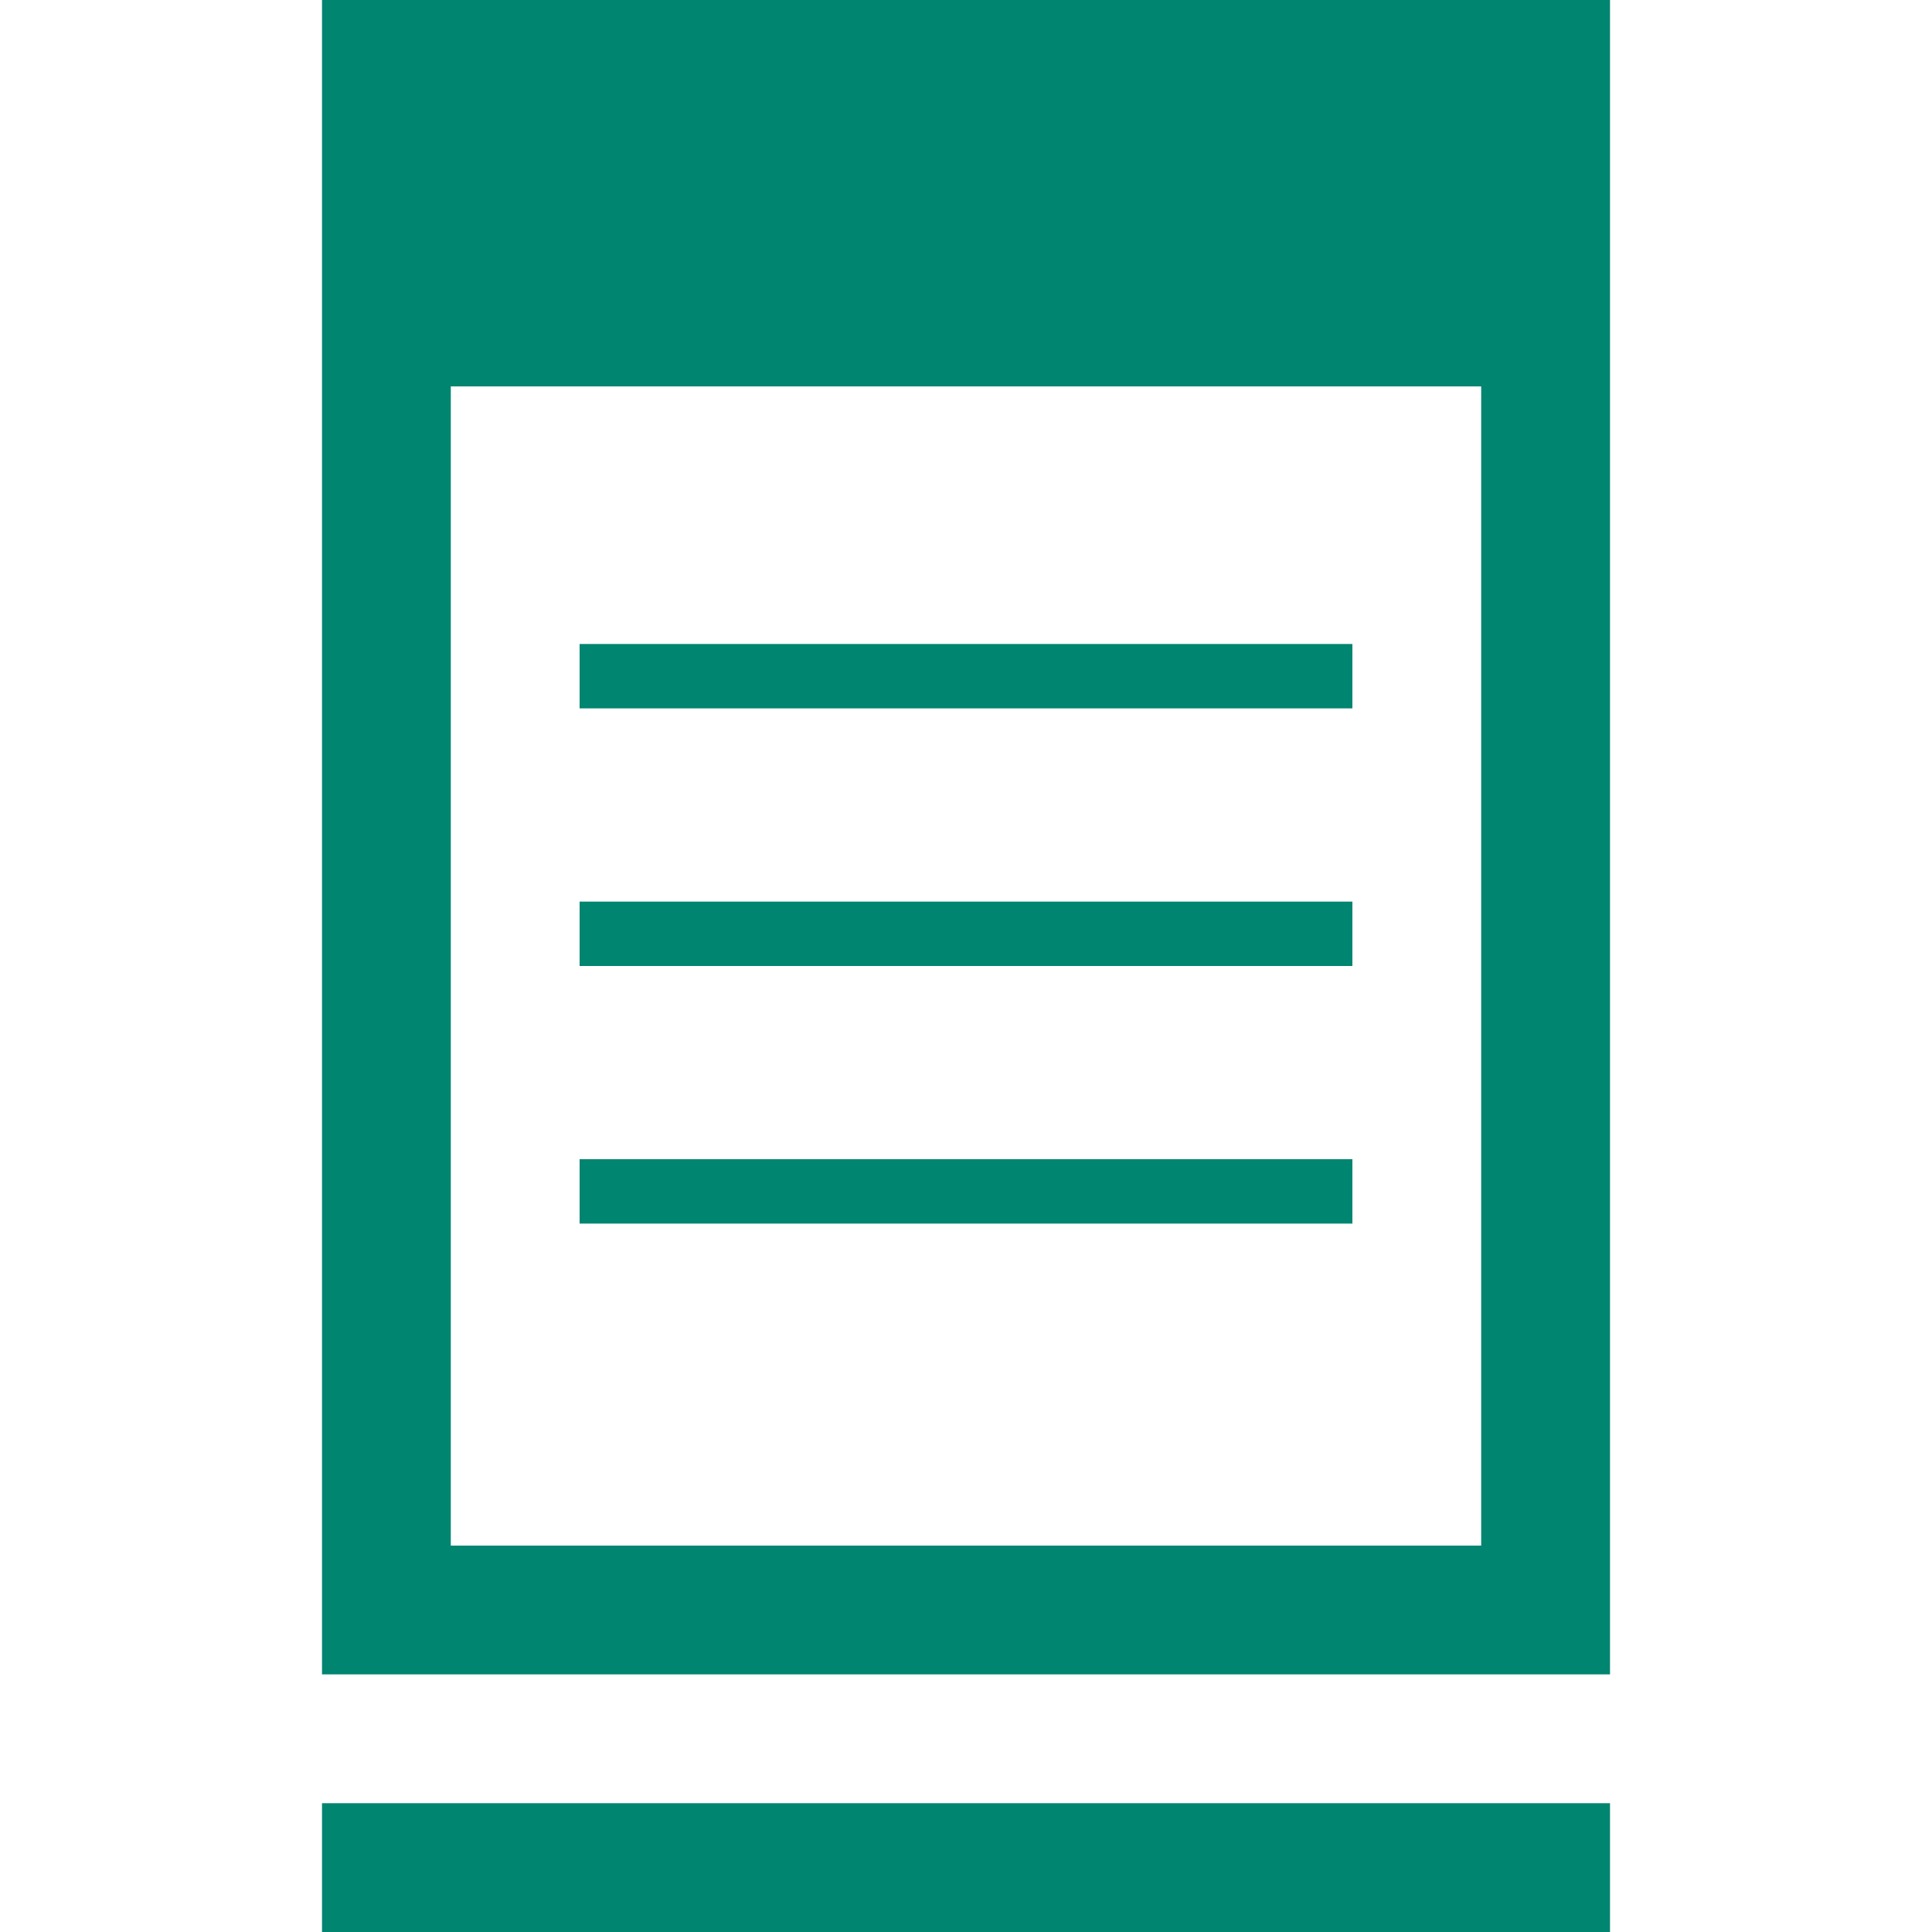 <?xml version="1.0" encoding="utf-8"?>
<!-- Generator: Adobe Illustrator 18.1.1, SVG Export Plug-In . SVG Version: 6.00 Build 0)  -->
<svg version="1.1" id="Layer_1" xmlns="http://www.w3.org/2000/svg" xmlns:xlink="http://www.w3.org/1999/xlink" x="0px" y="0px"
	 width="100px" height="100px" viewBox="0 0 100 100" enable-background="new 0 0 100 100" xml:space="preserve">
<rect x="16.667" y="93.333" fill="#008571" width="66.667" height="6.667"/>
<path fill="#008571" d="M16.667,0v13.333v73.333h66.667V13.333V0H16.667z M76.667,80H23.333V20h53.333V80z"/>
<rect x="30" y="46.667" fill="#008571" width="40" height="3.333"/>
<rect x="30" y="33.333" fill="#008571" width="40" height="3.333"/>
<rect x="30" y="60" fill="#008571" width="40" height="3.333"/>
</svg>
